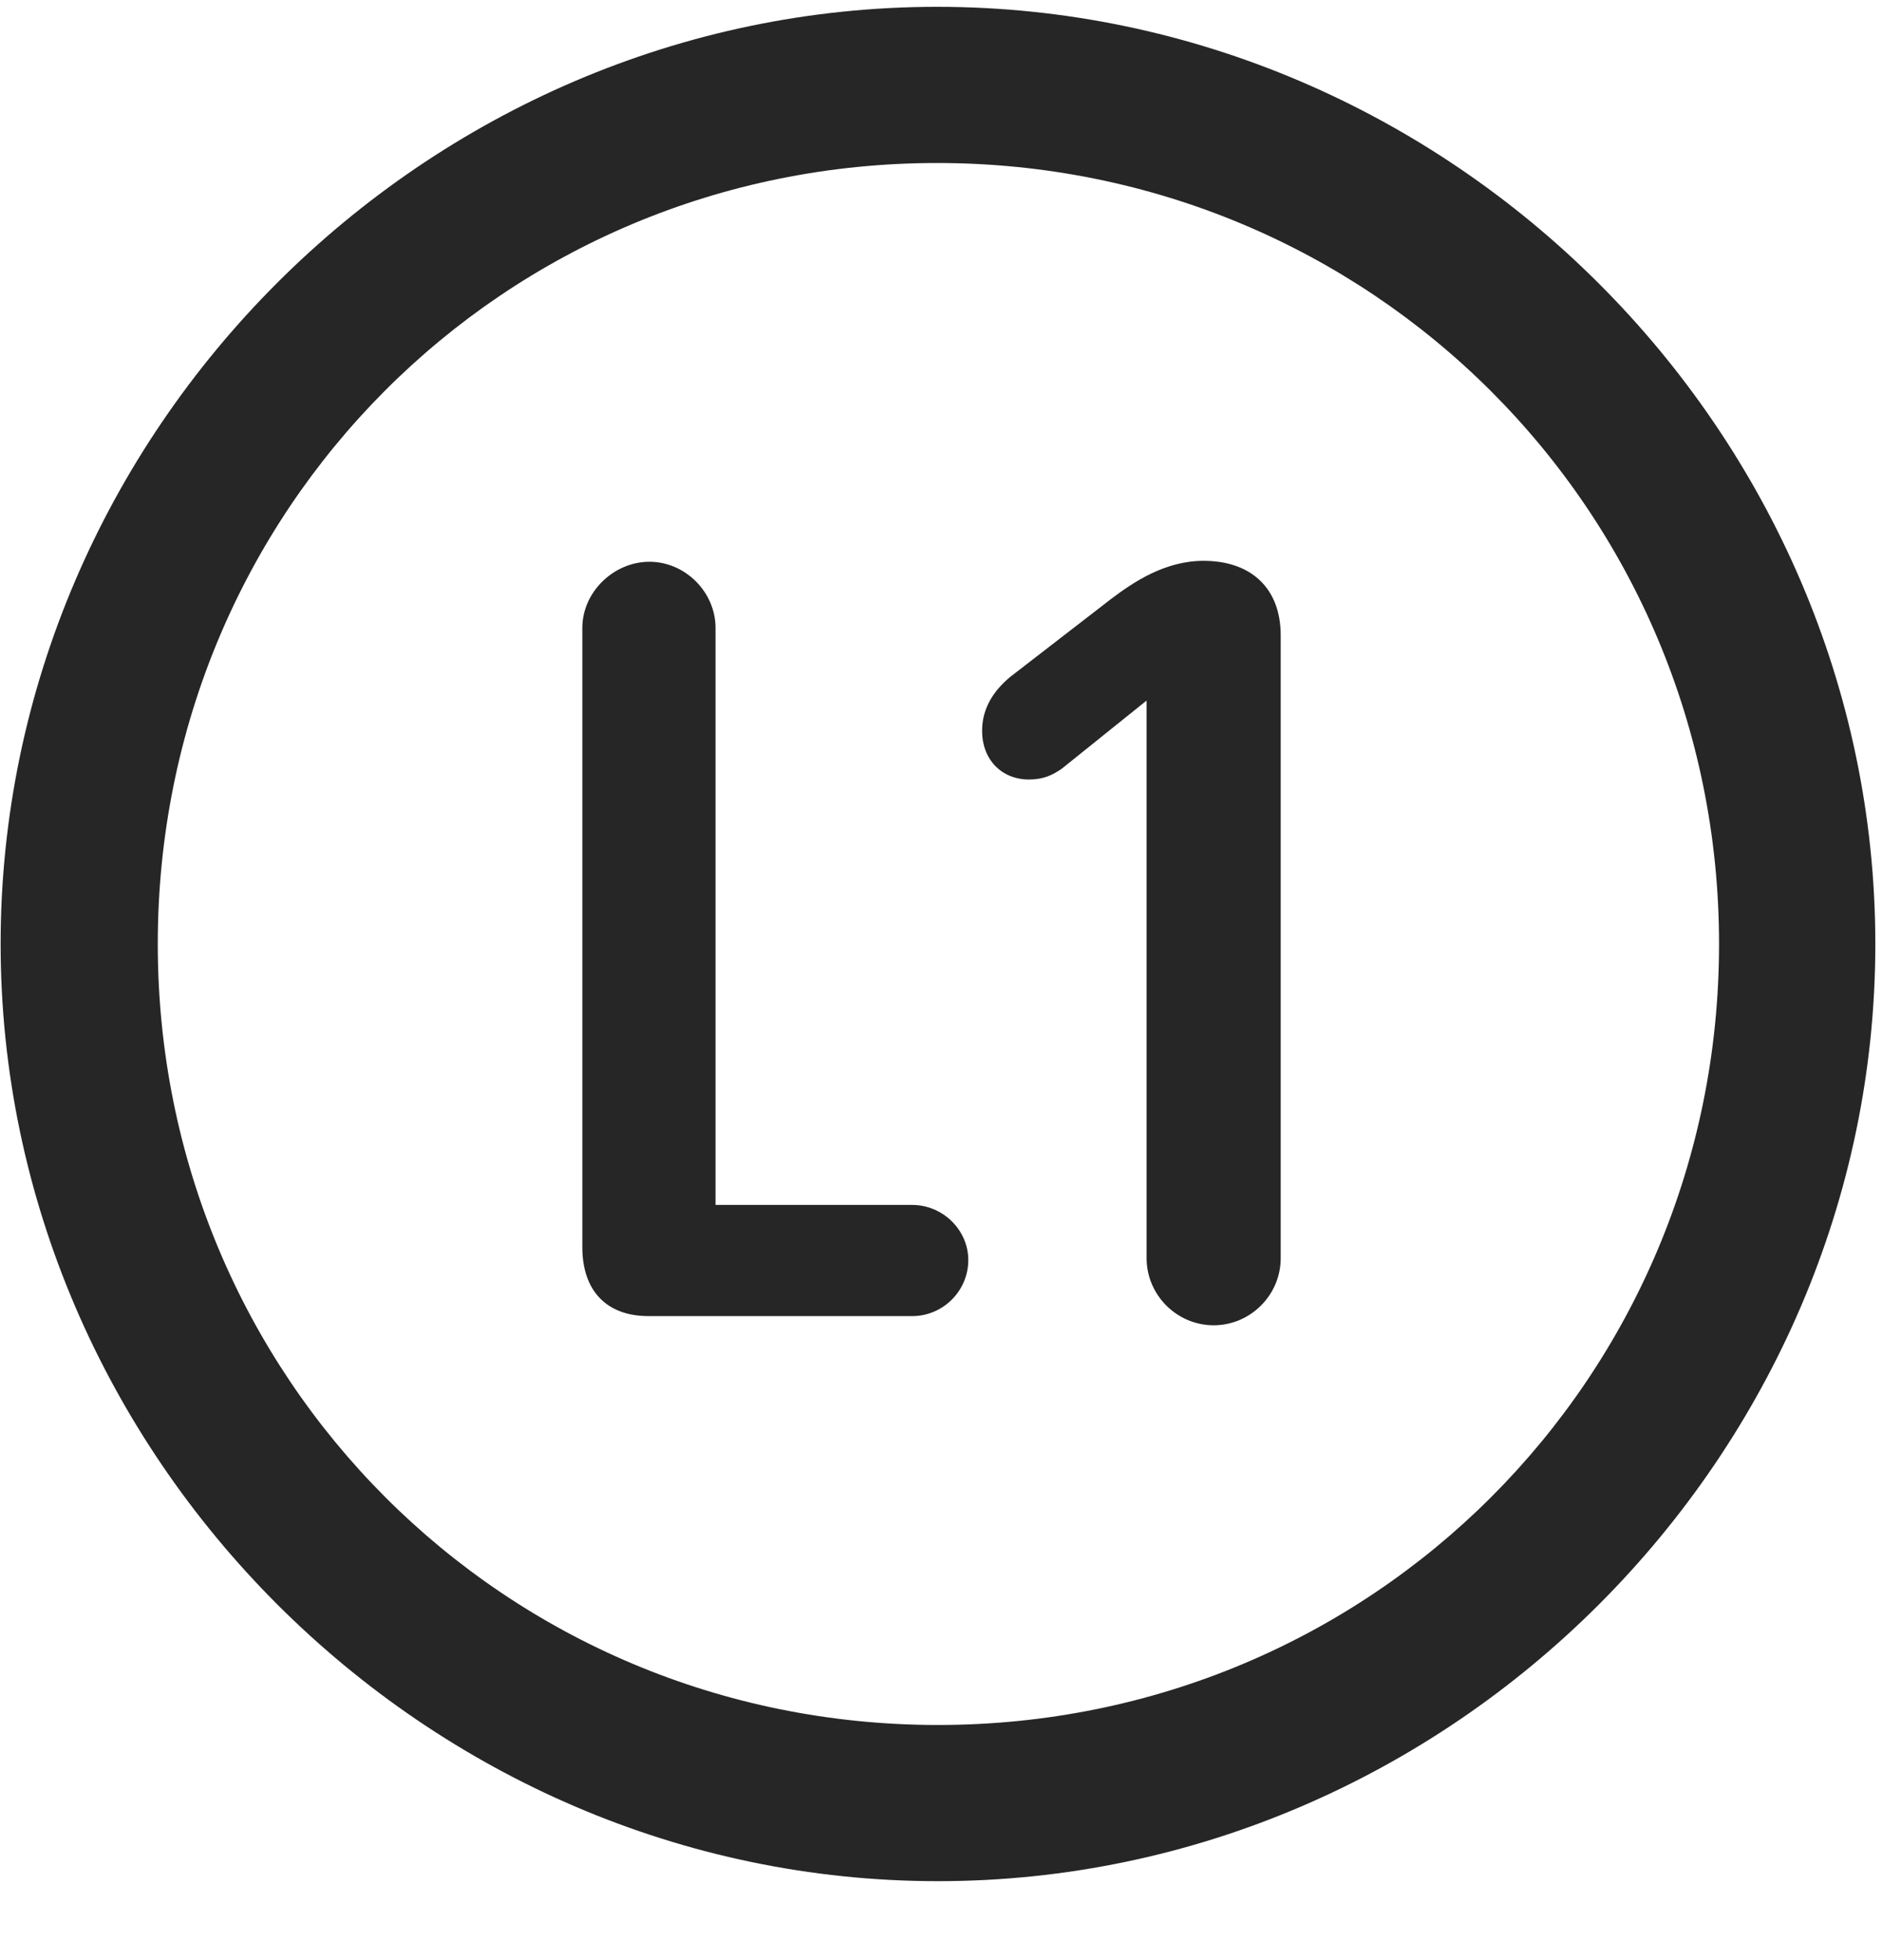 <svg width="24" height="25" viewBox="0 0 24 25" fill="none" xmlns="http://www.w3.org/2000/svg">
<g clip-path="url(#clip0_2207_20675)">
<path d="M11.961 23.993C18.5 23.993 23.915 18.567 23.915 12.04C23.915 5.501 18.489 0.087 11.95 0.087C5.422 0.087 0.008 5.501 0.008 12.04C0.008 18.567 5.434 23.993 11.961 23.993ZM11.961 22.001C6.43 22.001 2.012 17.571 2.012 12.04C2.012 6.509 6.418 2.079 11.95 2.079C17.481 2.079 21.922 6.509 21.922 12.04C21.922 17.571 17.493 22.001 11.961 22.001Z" fill="black" fill-opacity="0.85"/>
<path d="M8.27 16.786H11.633C12.02 16.786 12.348 16.47 12.348 16.071C12.348 15.685 12.02 15.368 11.633 15.368H9.125V8.009C9.125 7.552 8.739 7.165 8.282 7.165C7.825 7.165 7.426 7.552 7.426 8.009V15.907C7.426 16.458 7.731 16.786 8.27 16.786ZM15.477 16.903C15.946 16.903 16.332 16.517 16.332 16.048V8.103C16.332 7.505 15.957 7.153 15.348 7.153C14.856 7.153 14.457 7.423 14.176 7.634L12.887 8.63C12.688 8.794 12.524 9.017 12.524 9.321C12.524 9.685 12.77 9.942 13.122 9.942C13.309 9.942 13.426 9.884 13.543 9.802L14.622 8.935V16.048C14.622 16.517 15.008 16.903 15.477 16.903Z" fill="black" fill-opacity="0.85"/>
</g>
<defs>
<clipPath id="clip0_2207_20675">
<rect width="23.906" height="23.918" fill="white" transform="translate(0.008 0.087)"/>
</clipPath>
</defs>
</svg>
